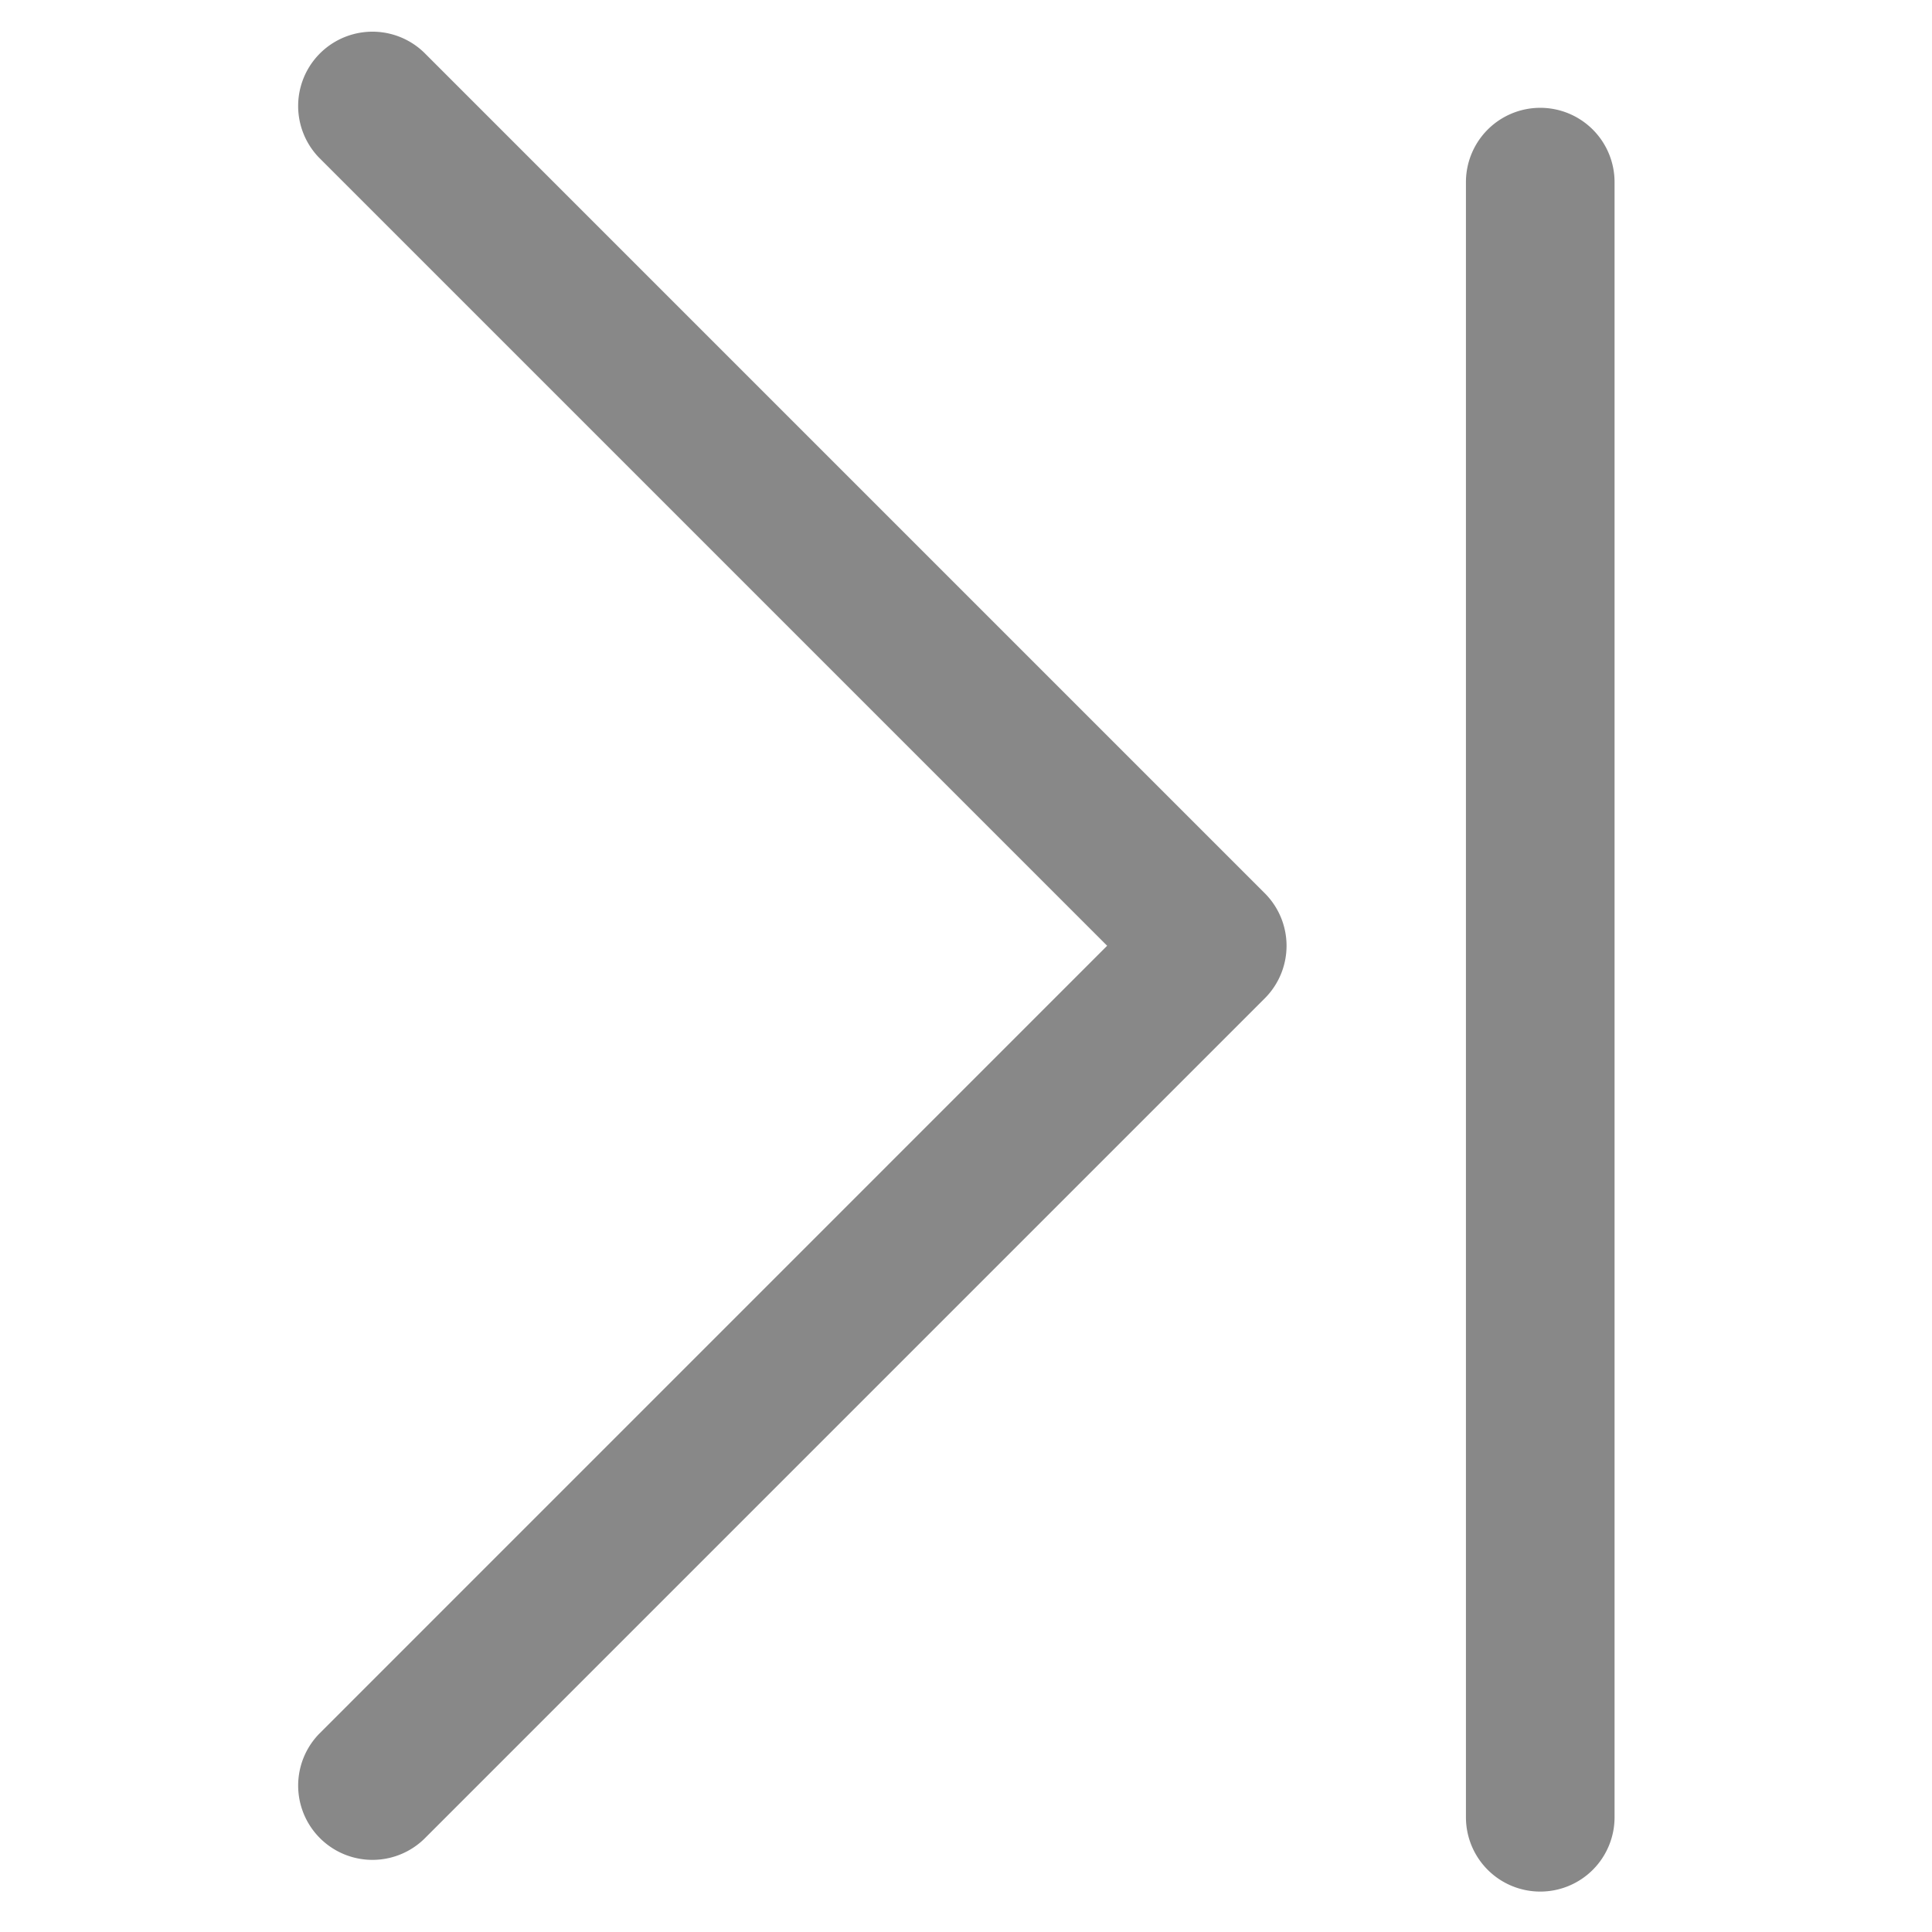 <?xml version="1.0" standalone="no"?><!DOCTYPE svg PUBLIC "-//W3C//DTD SVG 1.1//EN" "http://www.w3.org/Graphics/SVG/1.1/DTD/svg11.dtd"><svg t="1611048984591" class="icon" viewBox="0 0 1024 1024" version="1.1" xmlns="http://www.w3.org/2000/svg" p-id="12531" xmlns:xlink="http://www.w3.org/1999/xlink" width="64" height="64"><defs><style type="text/css"></style></defs><path d="M196.923 55.69l445.598 445.598L196.923 946.885l445.598-445.598L196.923 55.69z m389.908 445.598L169.039 83.495A39.385 39.385 0 0 1 224.768 27.845l445.598 445.598a39.385 39.385 0 0 1 0 55.69L224.768 974.73a39.385 39.385 0 0 1-55.69-55.69l417.713-417.753z m229.534 501.287a39.385 39.385 0 0 1-39.385-39.385v-866.462a39.385 39.385 0 1 1 78.769 0v866.462a39.385 39.385 0 0 1-39.385 39.385z" fill="#888" p-id="12532"></path></svg>